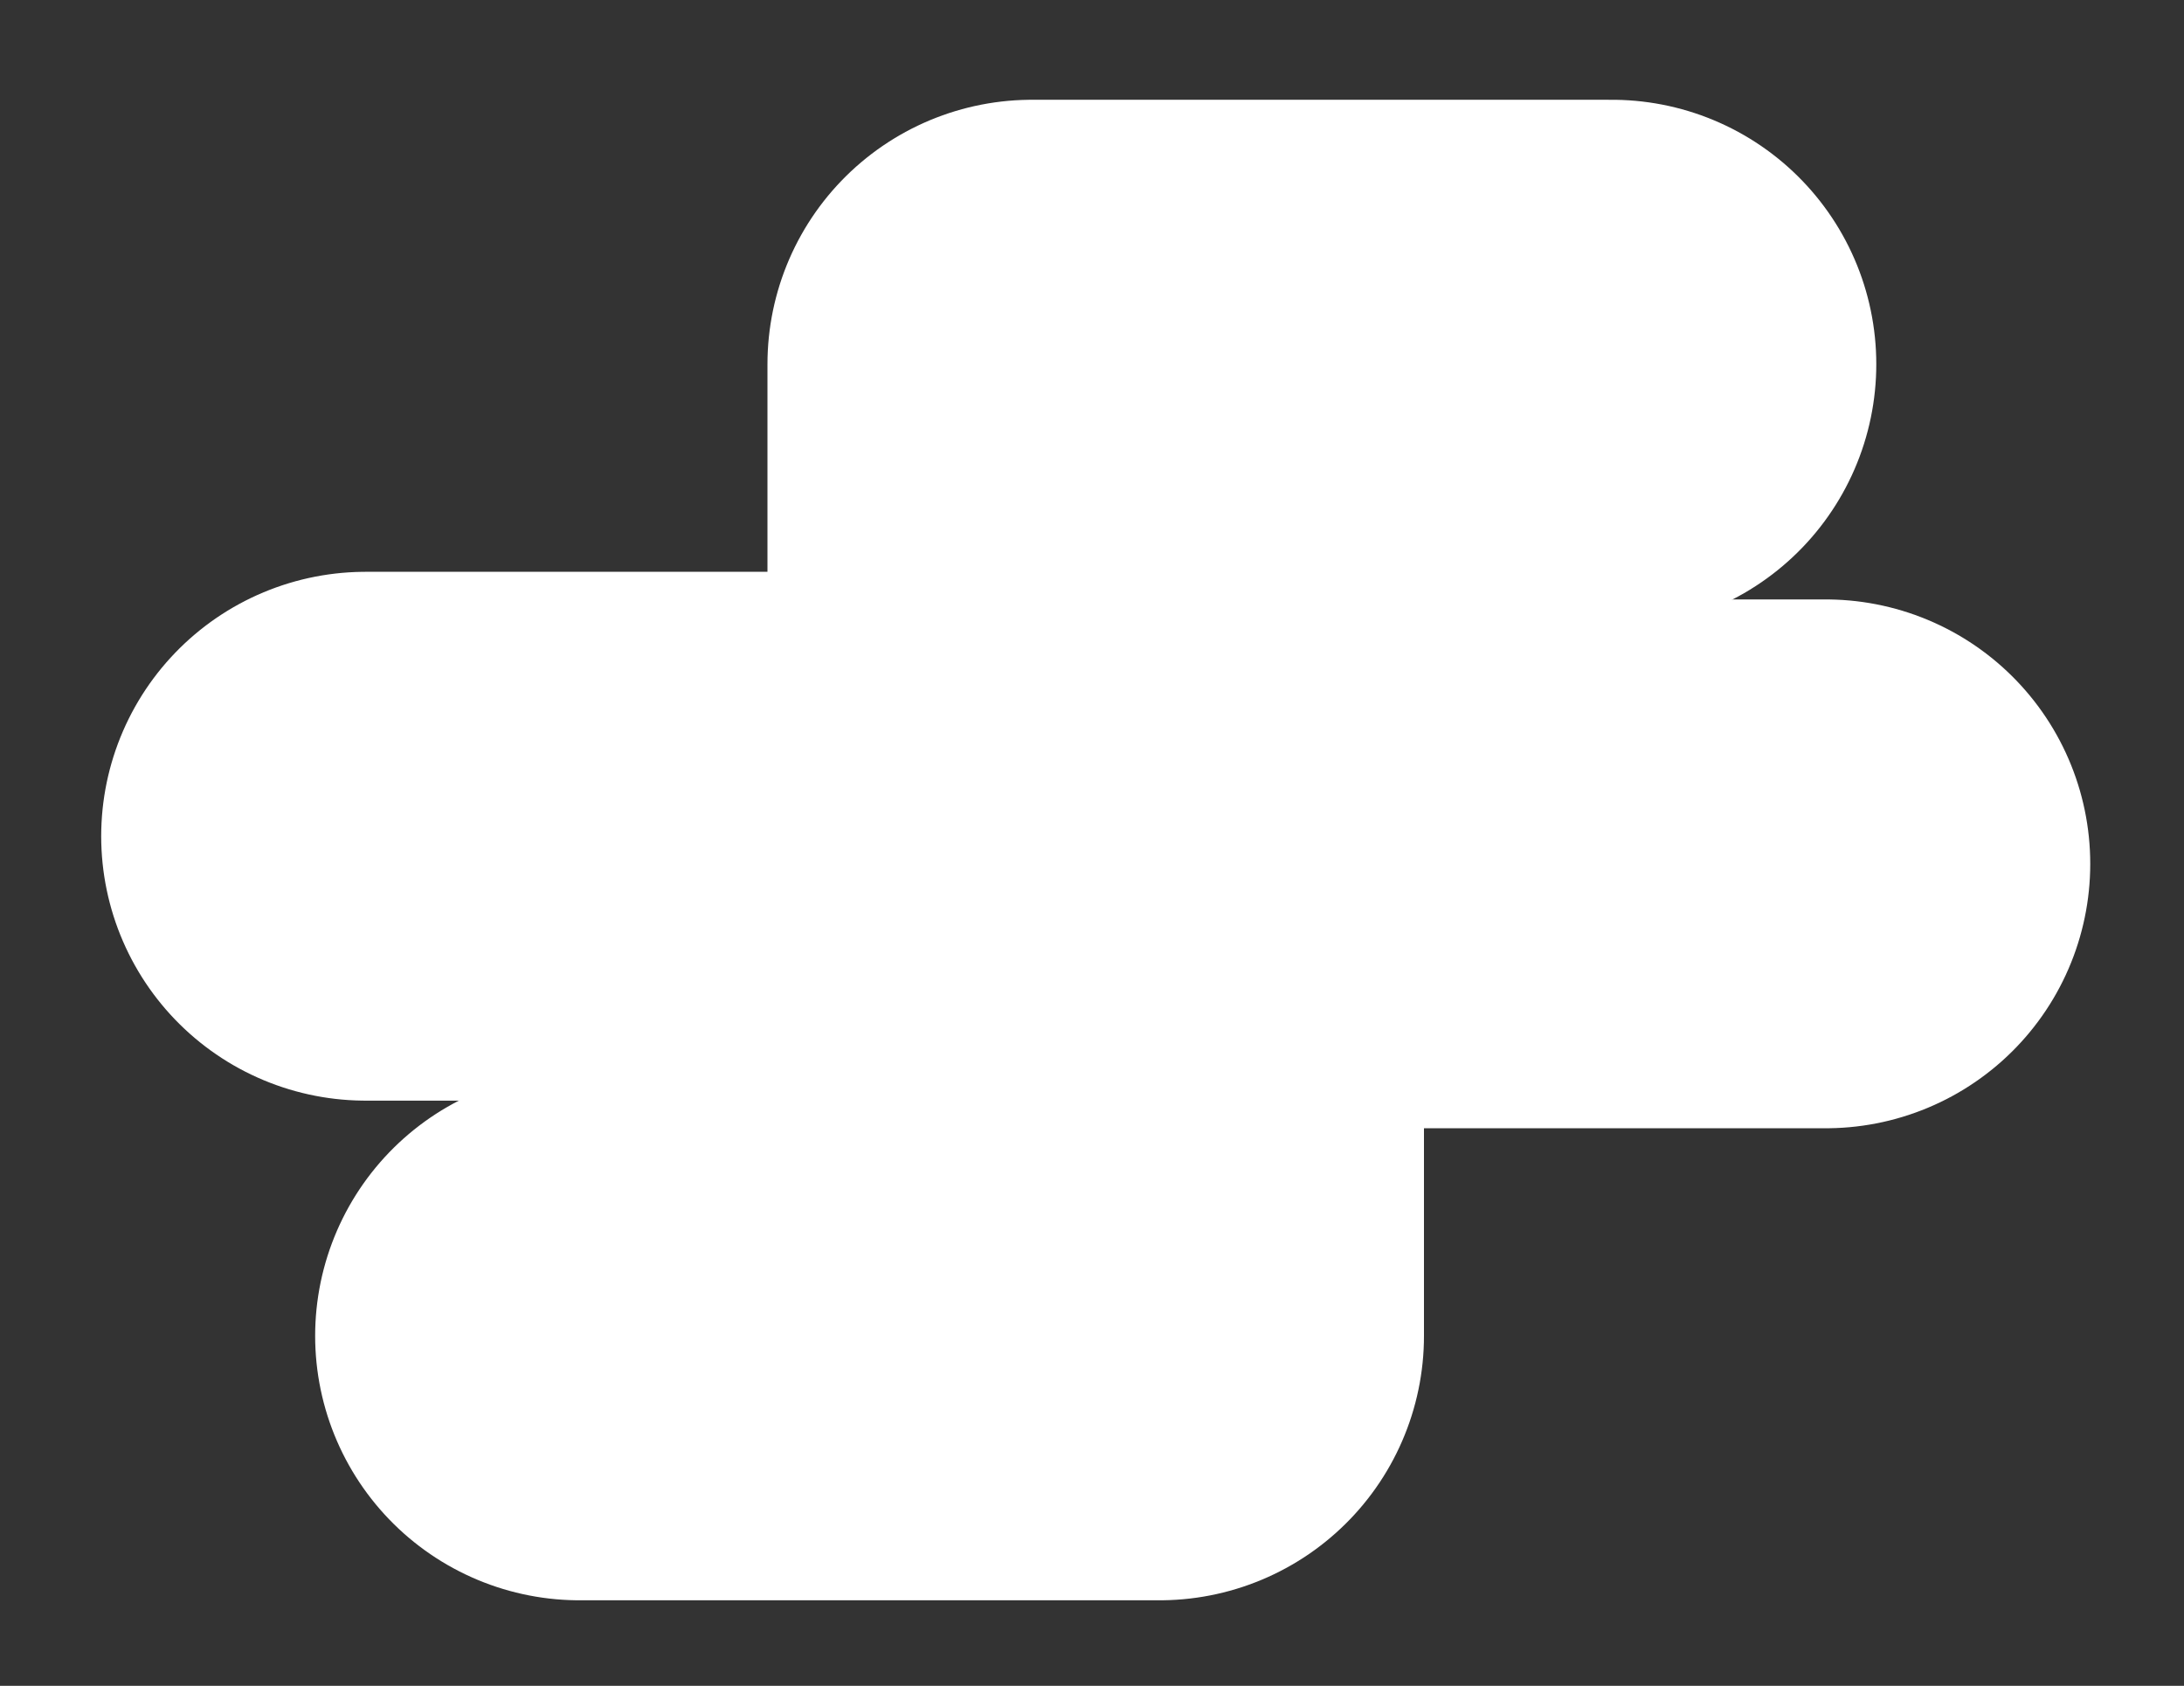 <svg xmlns="http://www.w3.org/2000/svg" width="57" height="44" viewBox="0 0 57 44" fill="none">
  <rect x="0" y="0" width="57" height="44" fill="#333333" stroke="none"/>
  <path d="M42.068 9.505H26.931V15.542H37.69V21.825H9.542" stroke="white" stroke-width="13.802" stroke-linecap="round" stroke-linejoin="round"/>
  <path d="M15.126 34.866H30.263V28.829H19.504V22.546H47.652" stroke="white" stroke-width="13.802" stroke-linecap="round" stroke-linejoin="round"/>
  <path d="M42.068 9.653H26.931V15.69H37.69V21.974H9.542" stroke="white" stroke-width="1.15" stroke-linecap="round" stroke-linejoin="round"/>
  <path d="M15.126 34.282H30.263V28.245H19.504V21.962H47.652" stroke="white" stroke-width="1.15" stroke-linecap="round" stroke-linejoin="round"/>
</svg>
